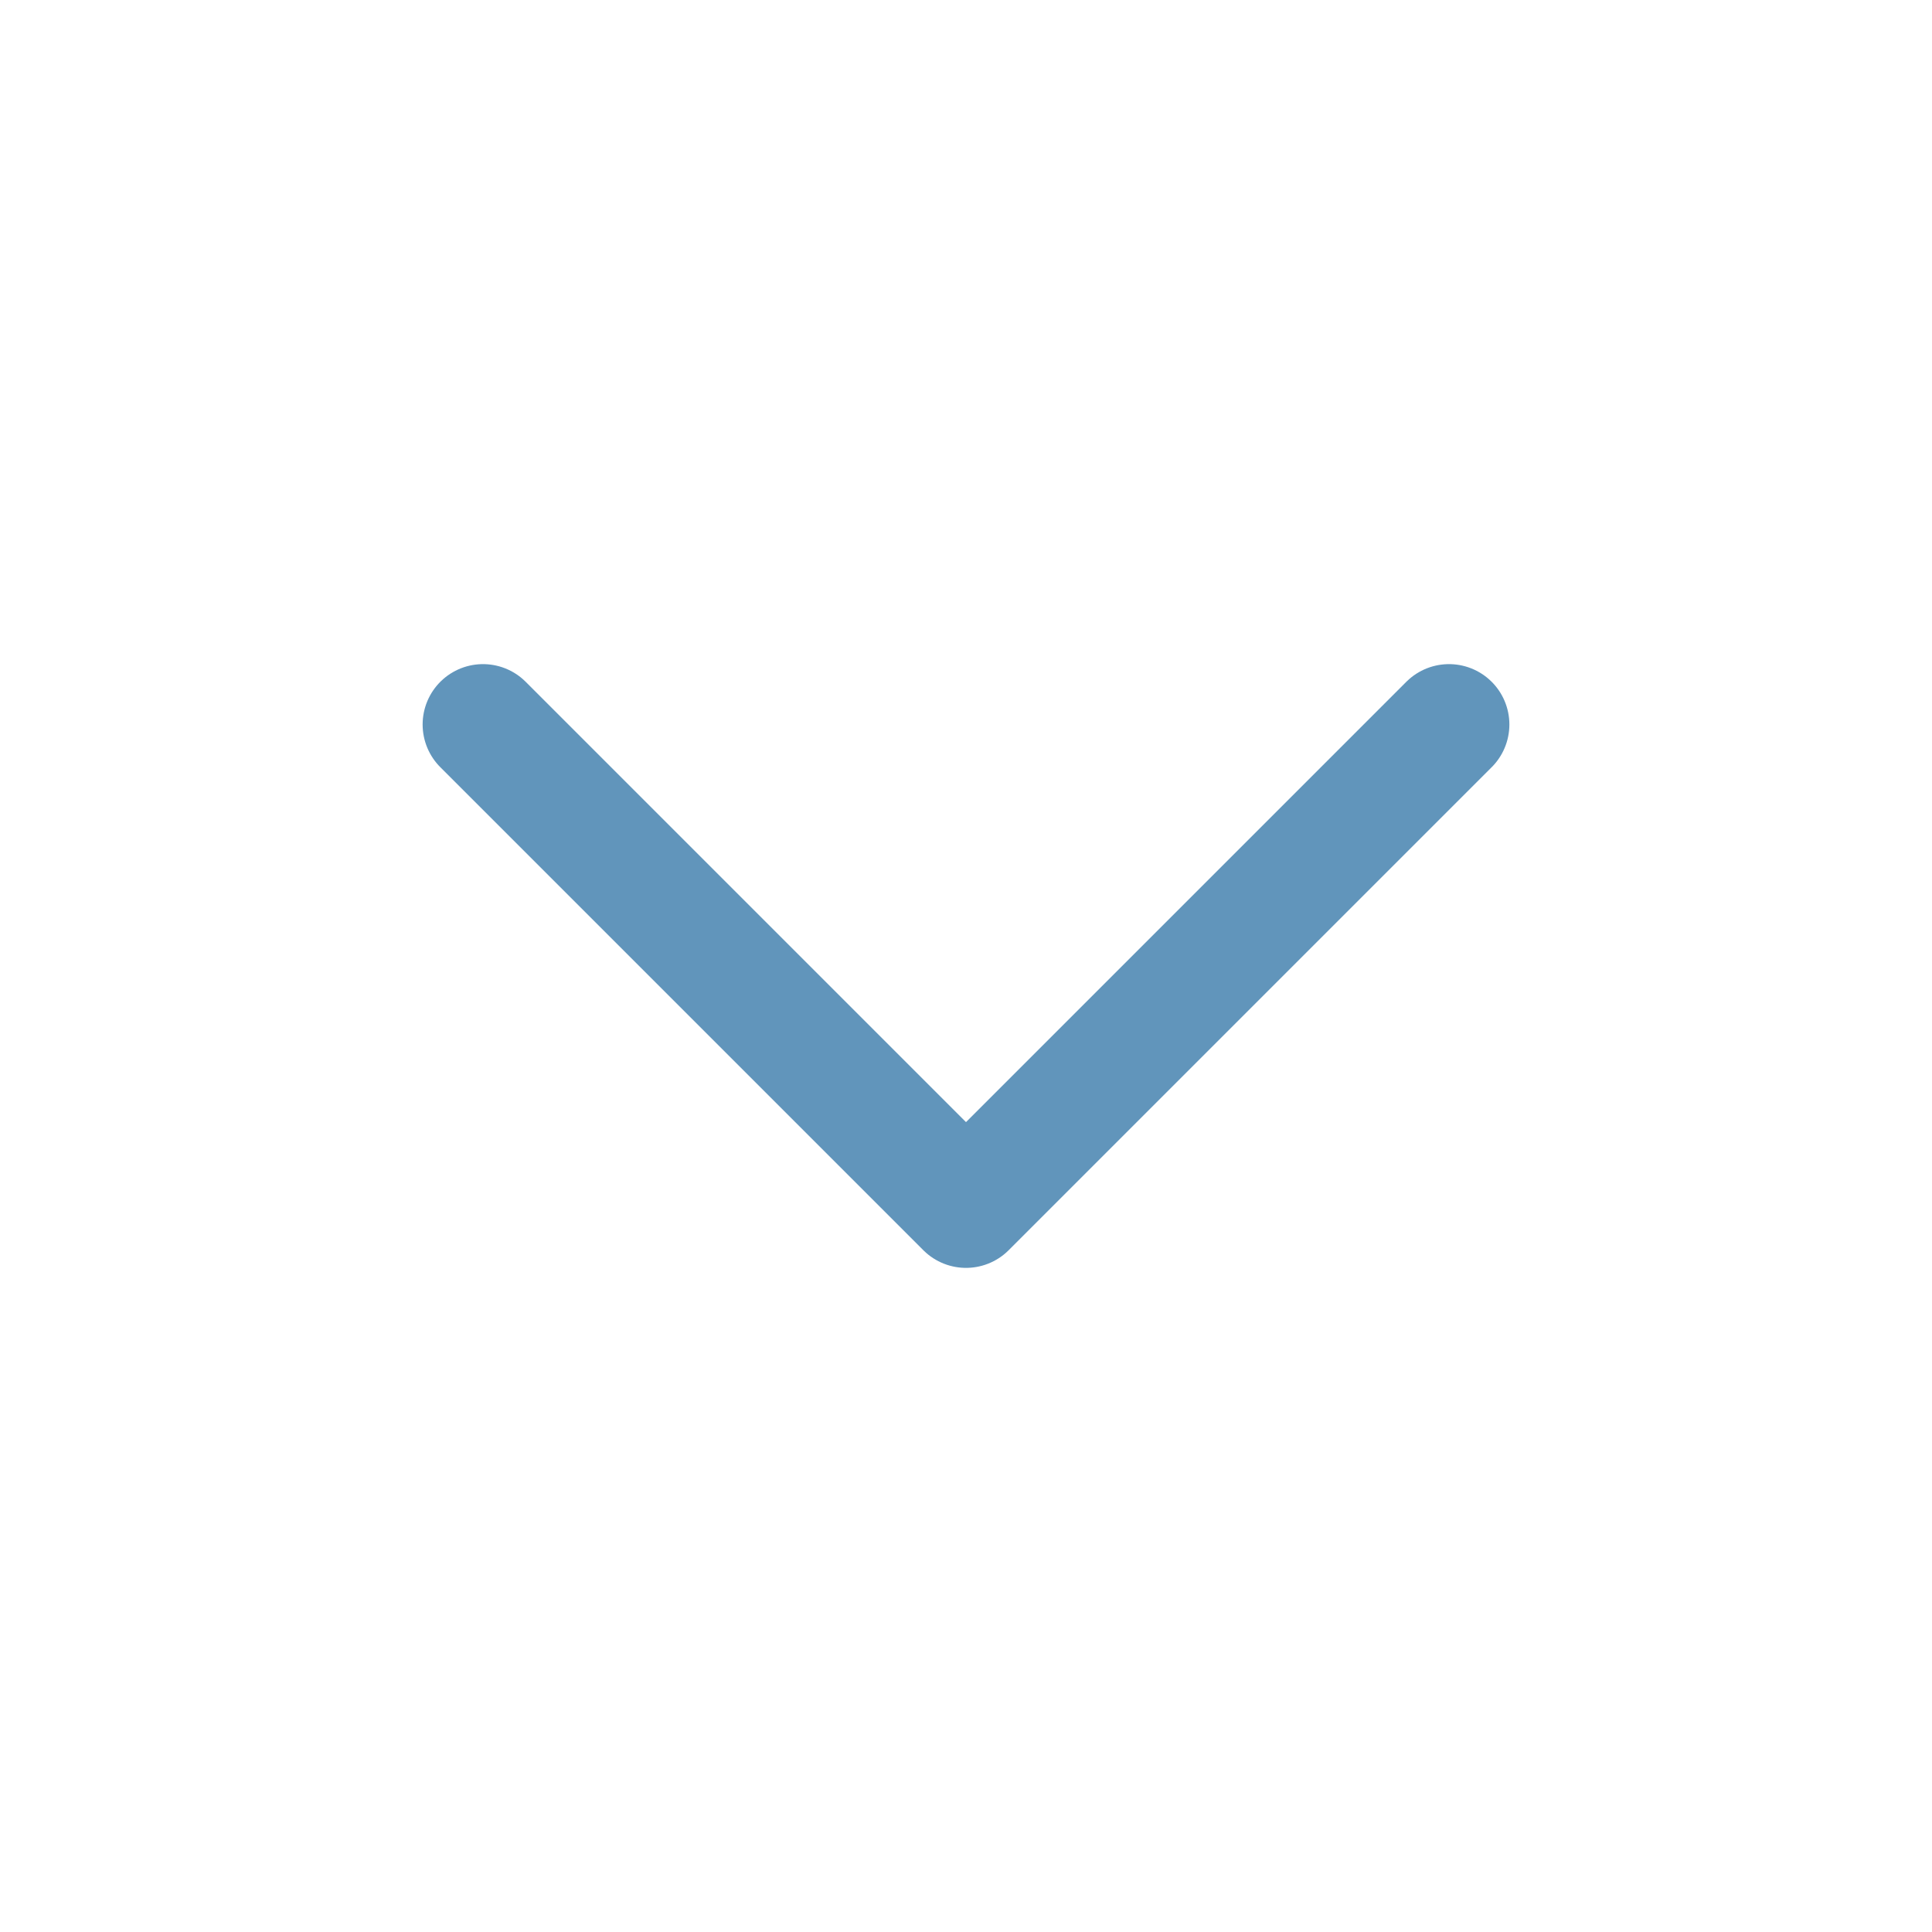 <svg width="24" height="24" viewBox="0 0 24 24" fill="none" xmlns="http://www.w3.org/2000/svg">
<path d="M6 9L12 15L18 9" stroke="#6195BB" stroke-width="1.5" stroke-linecap="round" stroke-linejoin="round"/>
</svg>
